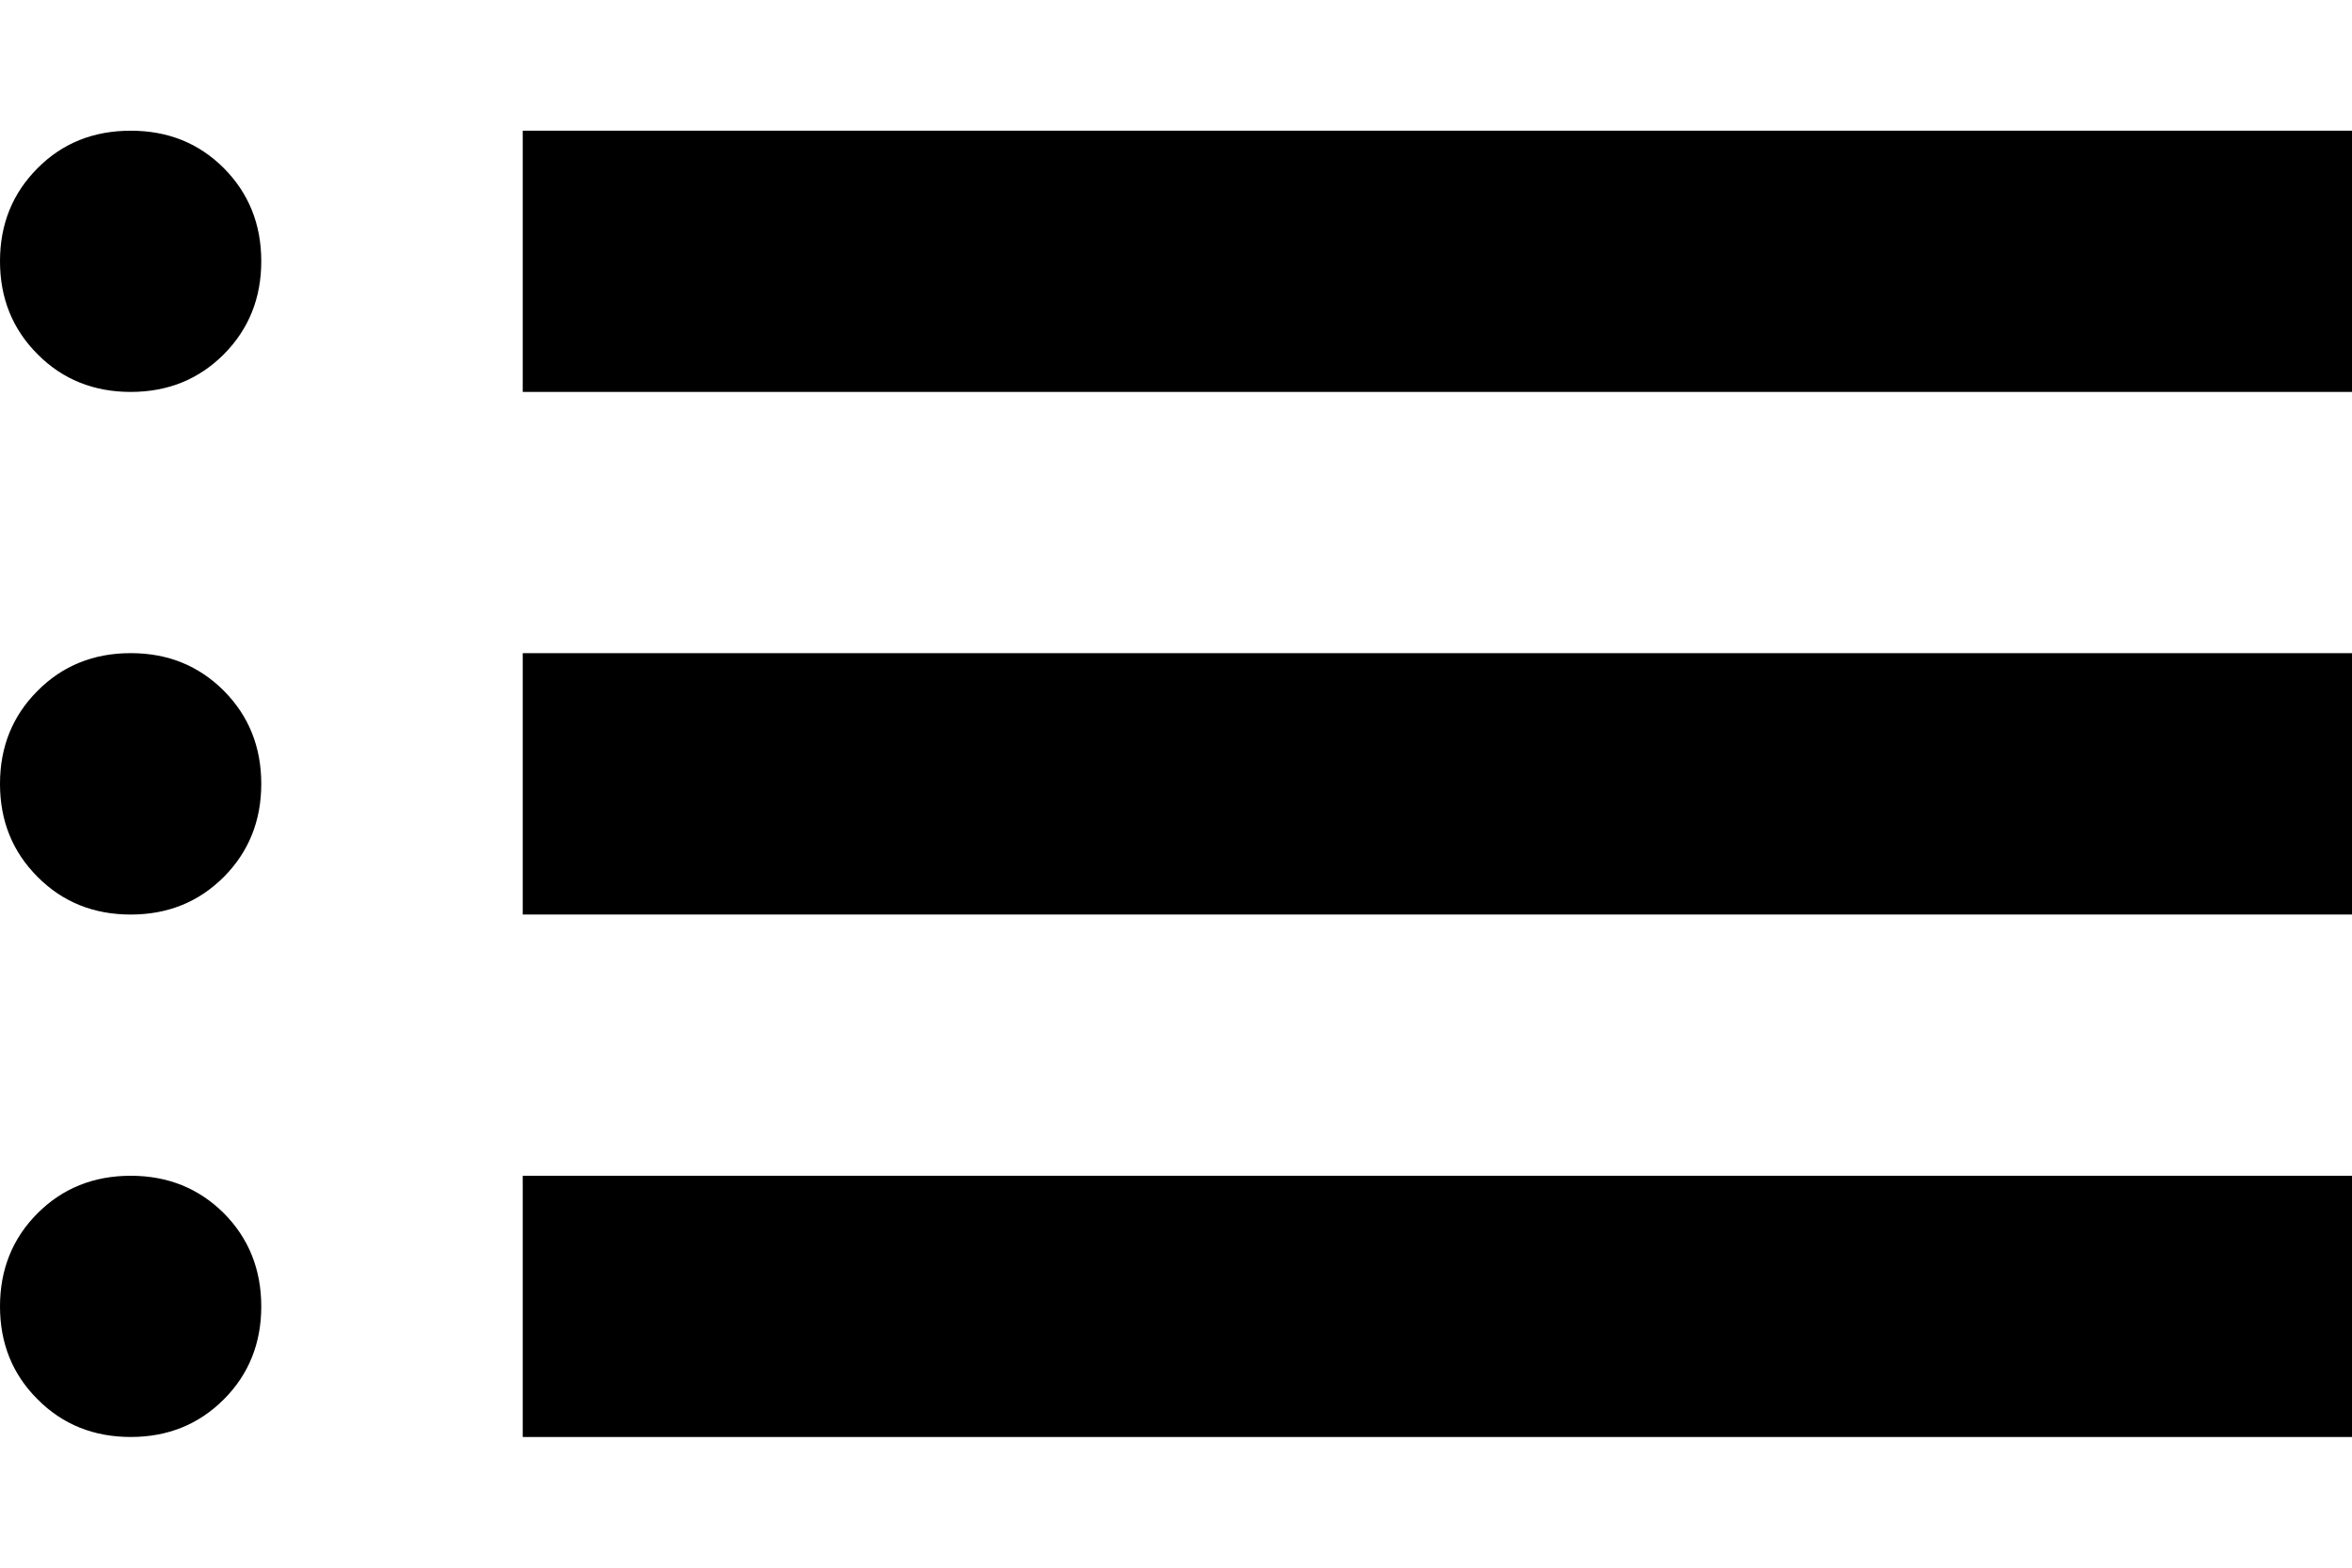 <svg width="12" height="8" viewBox="0 0 12 8" fill="none" xmlns="http://www.w3.org/2000/svg">
<path d="M2.667 2V0.667H12V2H2.667ZM2.667 4.667V3.333H12V4.667H2.667ZM2.667 7.333V6H12V7.333H2.667ZM0.667 2C0.478 2 0.319 1.936 0.192 1.808C0.064 1.68 0 1.522 0 1.333C0 1.144 0.064 0.986 0.192 0.858C0.319 0.73 0.478 0.667 0.667 0.667C0.856 0.667 1.014 0.73 1.142 0.858C1.269 0.986 1.333 1.144 1.333 1.333C1.333 1.522 1.269 1.68 1.142 1.808C1.014 1.936 0.856 2 0.667 2ZM0.667 4.667C0.478 4.667 0.319 4.603 0.192 4.475C0.064 4.347 0 4.189 0 4C0 3.811 0.064 3.653 0.192 3.525C0.319 3.397 0.478 3.333 0.667 3.333C0.856 3.333 1.014 3.397 1.142 3.525C1.269 3.653 1.333 3.811 1.333 4C1.333 4.189 1.269 4.347 1.142 4.475C1.014 4.603 0.856 4.667 0.667 4.667ZM0.667 7.333C0.478 7.333 0.319 7.269 0.192 7.141C0.064 7.014 0 6.855 0 6.667C0 6.478 0.064 6.319 0.192 6.191C0.319 6.064 0.478 6 0.667 6C0.856 6 1.014 6.064 1.142 6.191C1.269 6.319 1.333 6.478 1.333 6.667C1.333 6.855 1.269 7.014 1.142 7.141C1.014 7.269 0.856 7.333 0.667 7.333Z" fill="black"/>
</svg>
